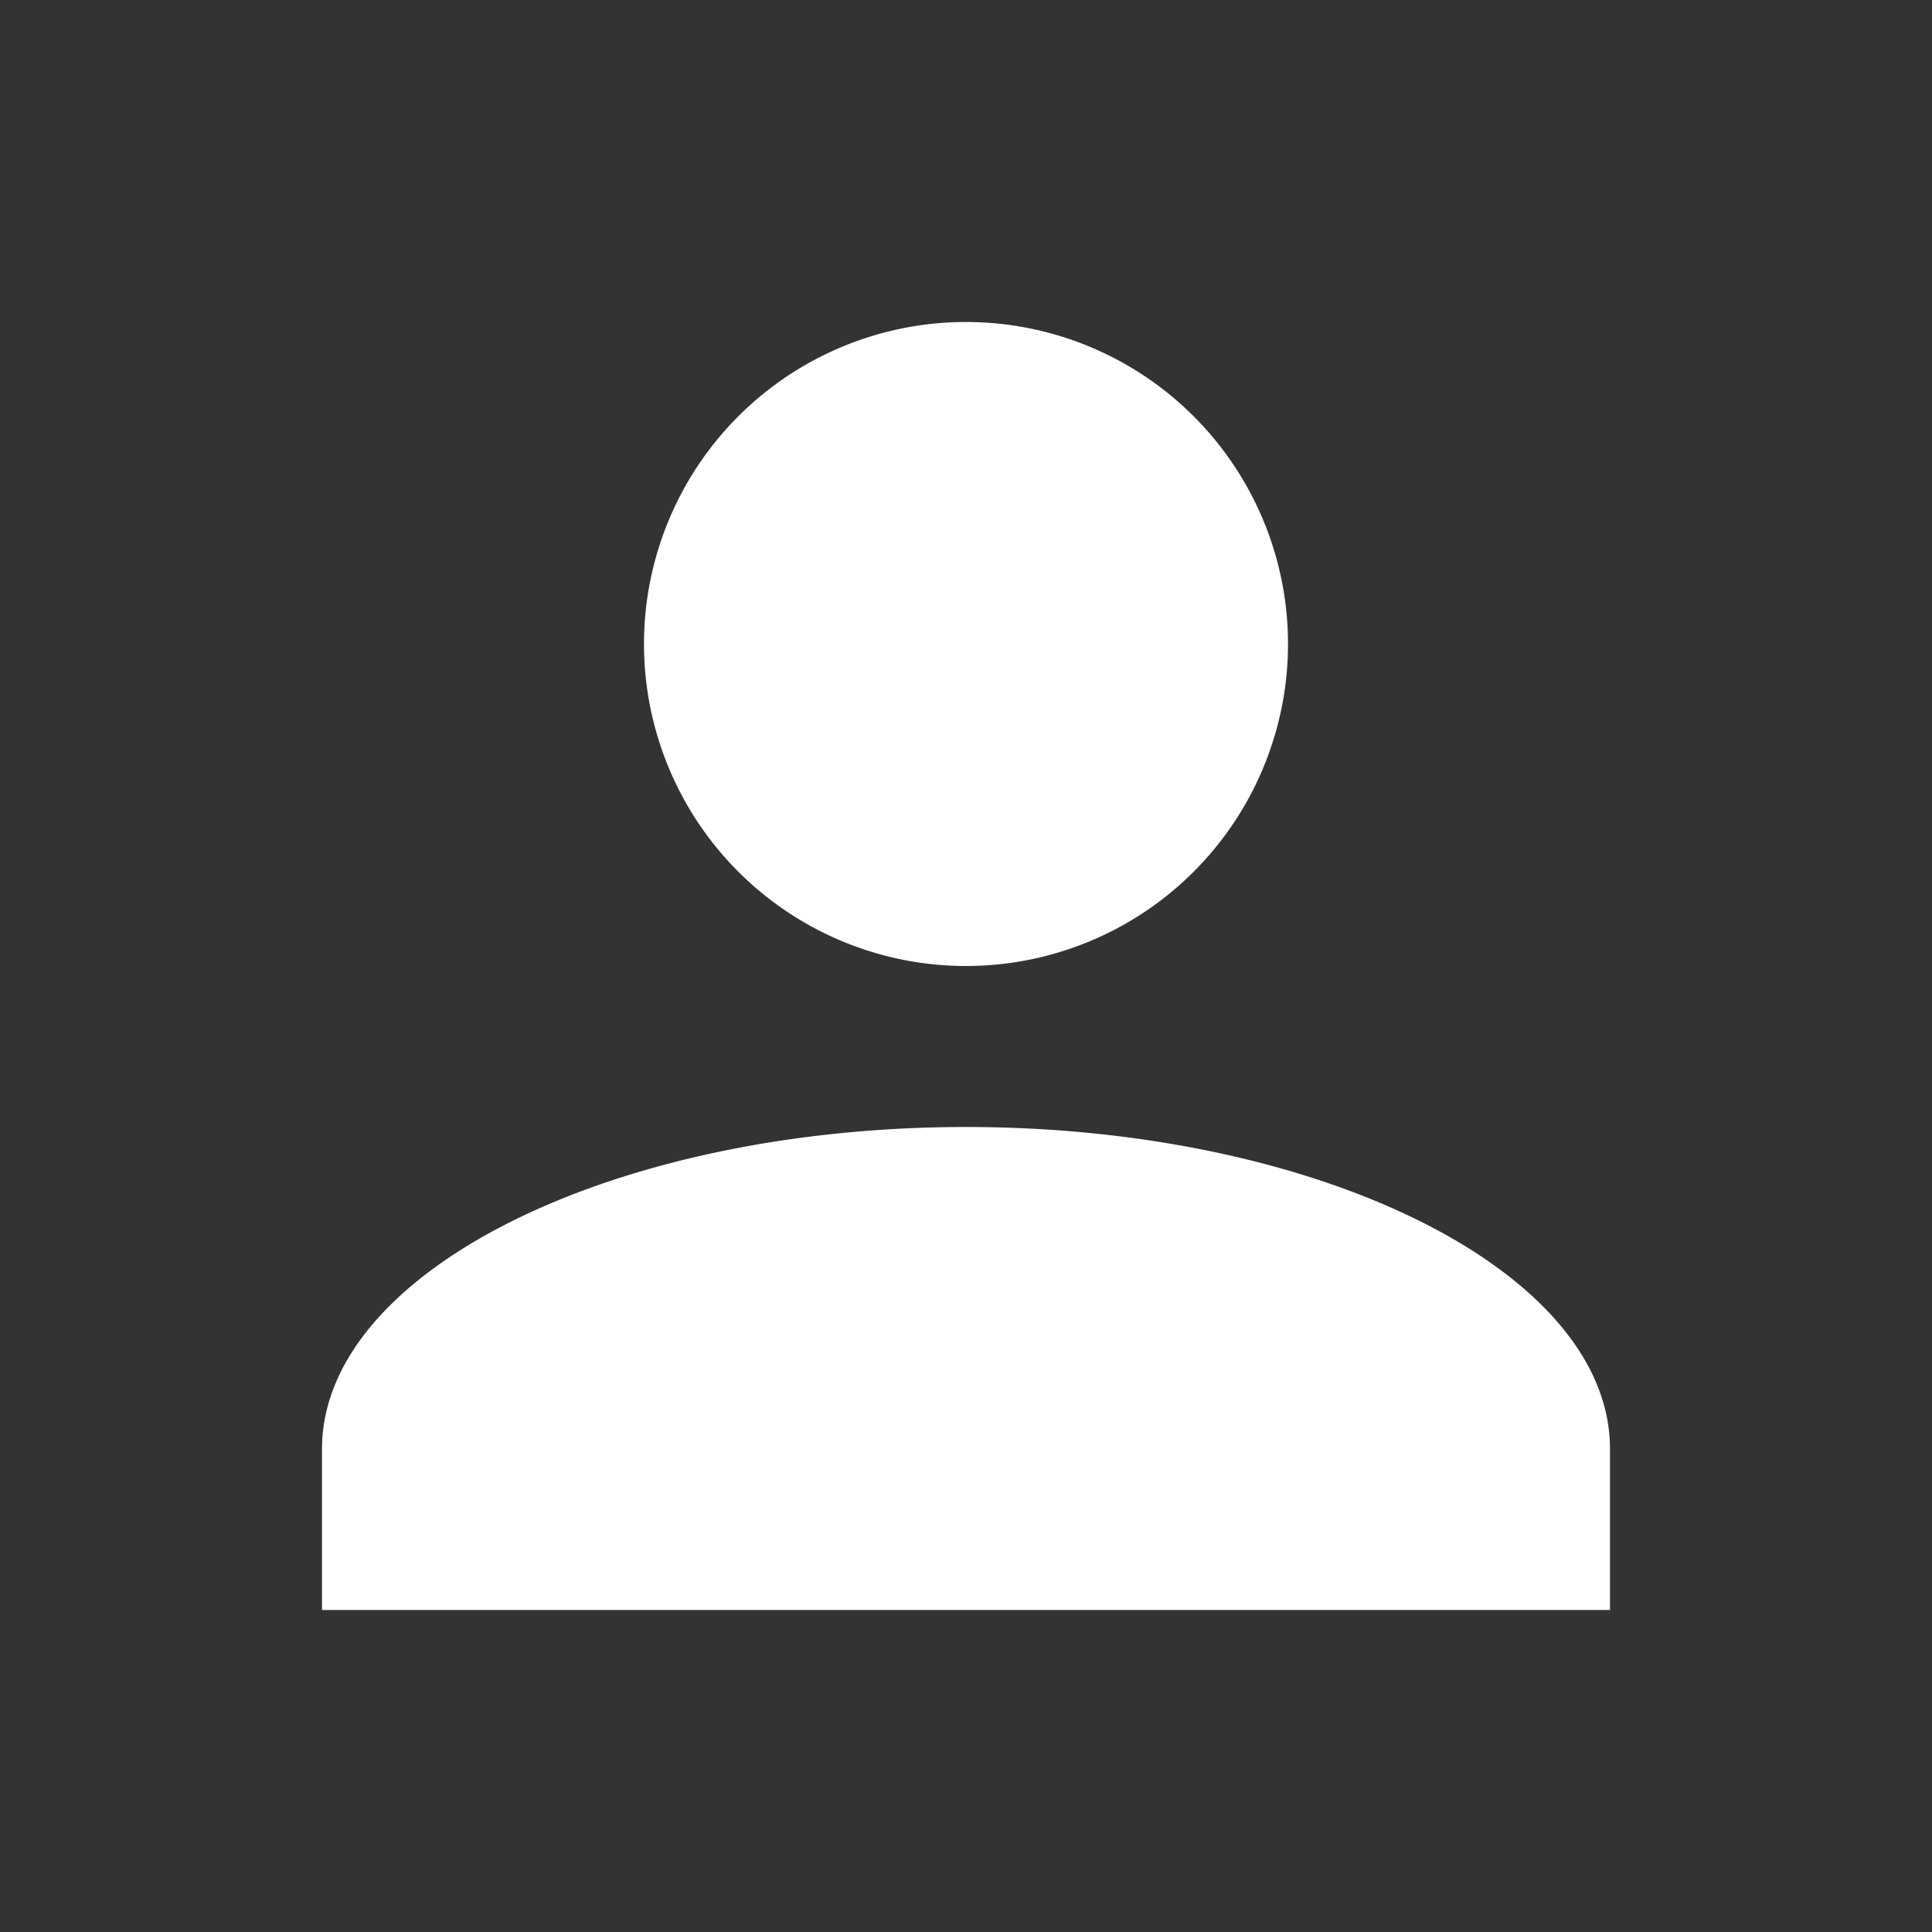 <svg width="24" height="24" fill="none" xmlns="http://www.w3.org/2000/svg"><rect width="100%" height="100%" fill="#333333" stroke="none"/><path d="M12 4a4 4 0 110 8 4 4 0 010-8zm0 10c4.4 0 8 1.8 8 4v2H4v-2c0-2.2 3.6-4 8-4z" fill="#fff"/></svg>